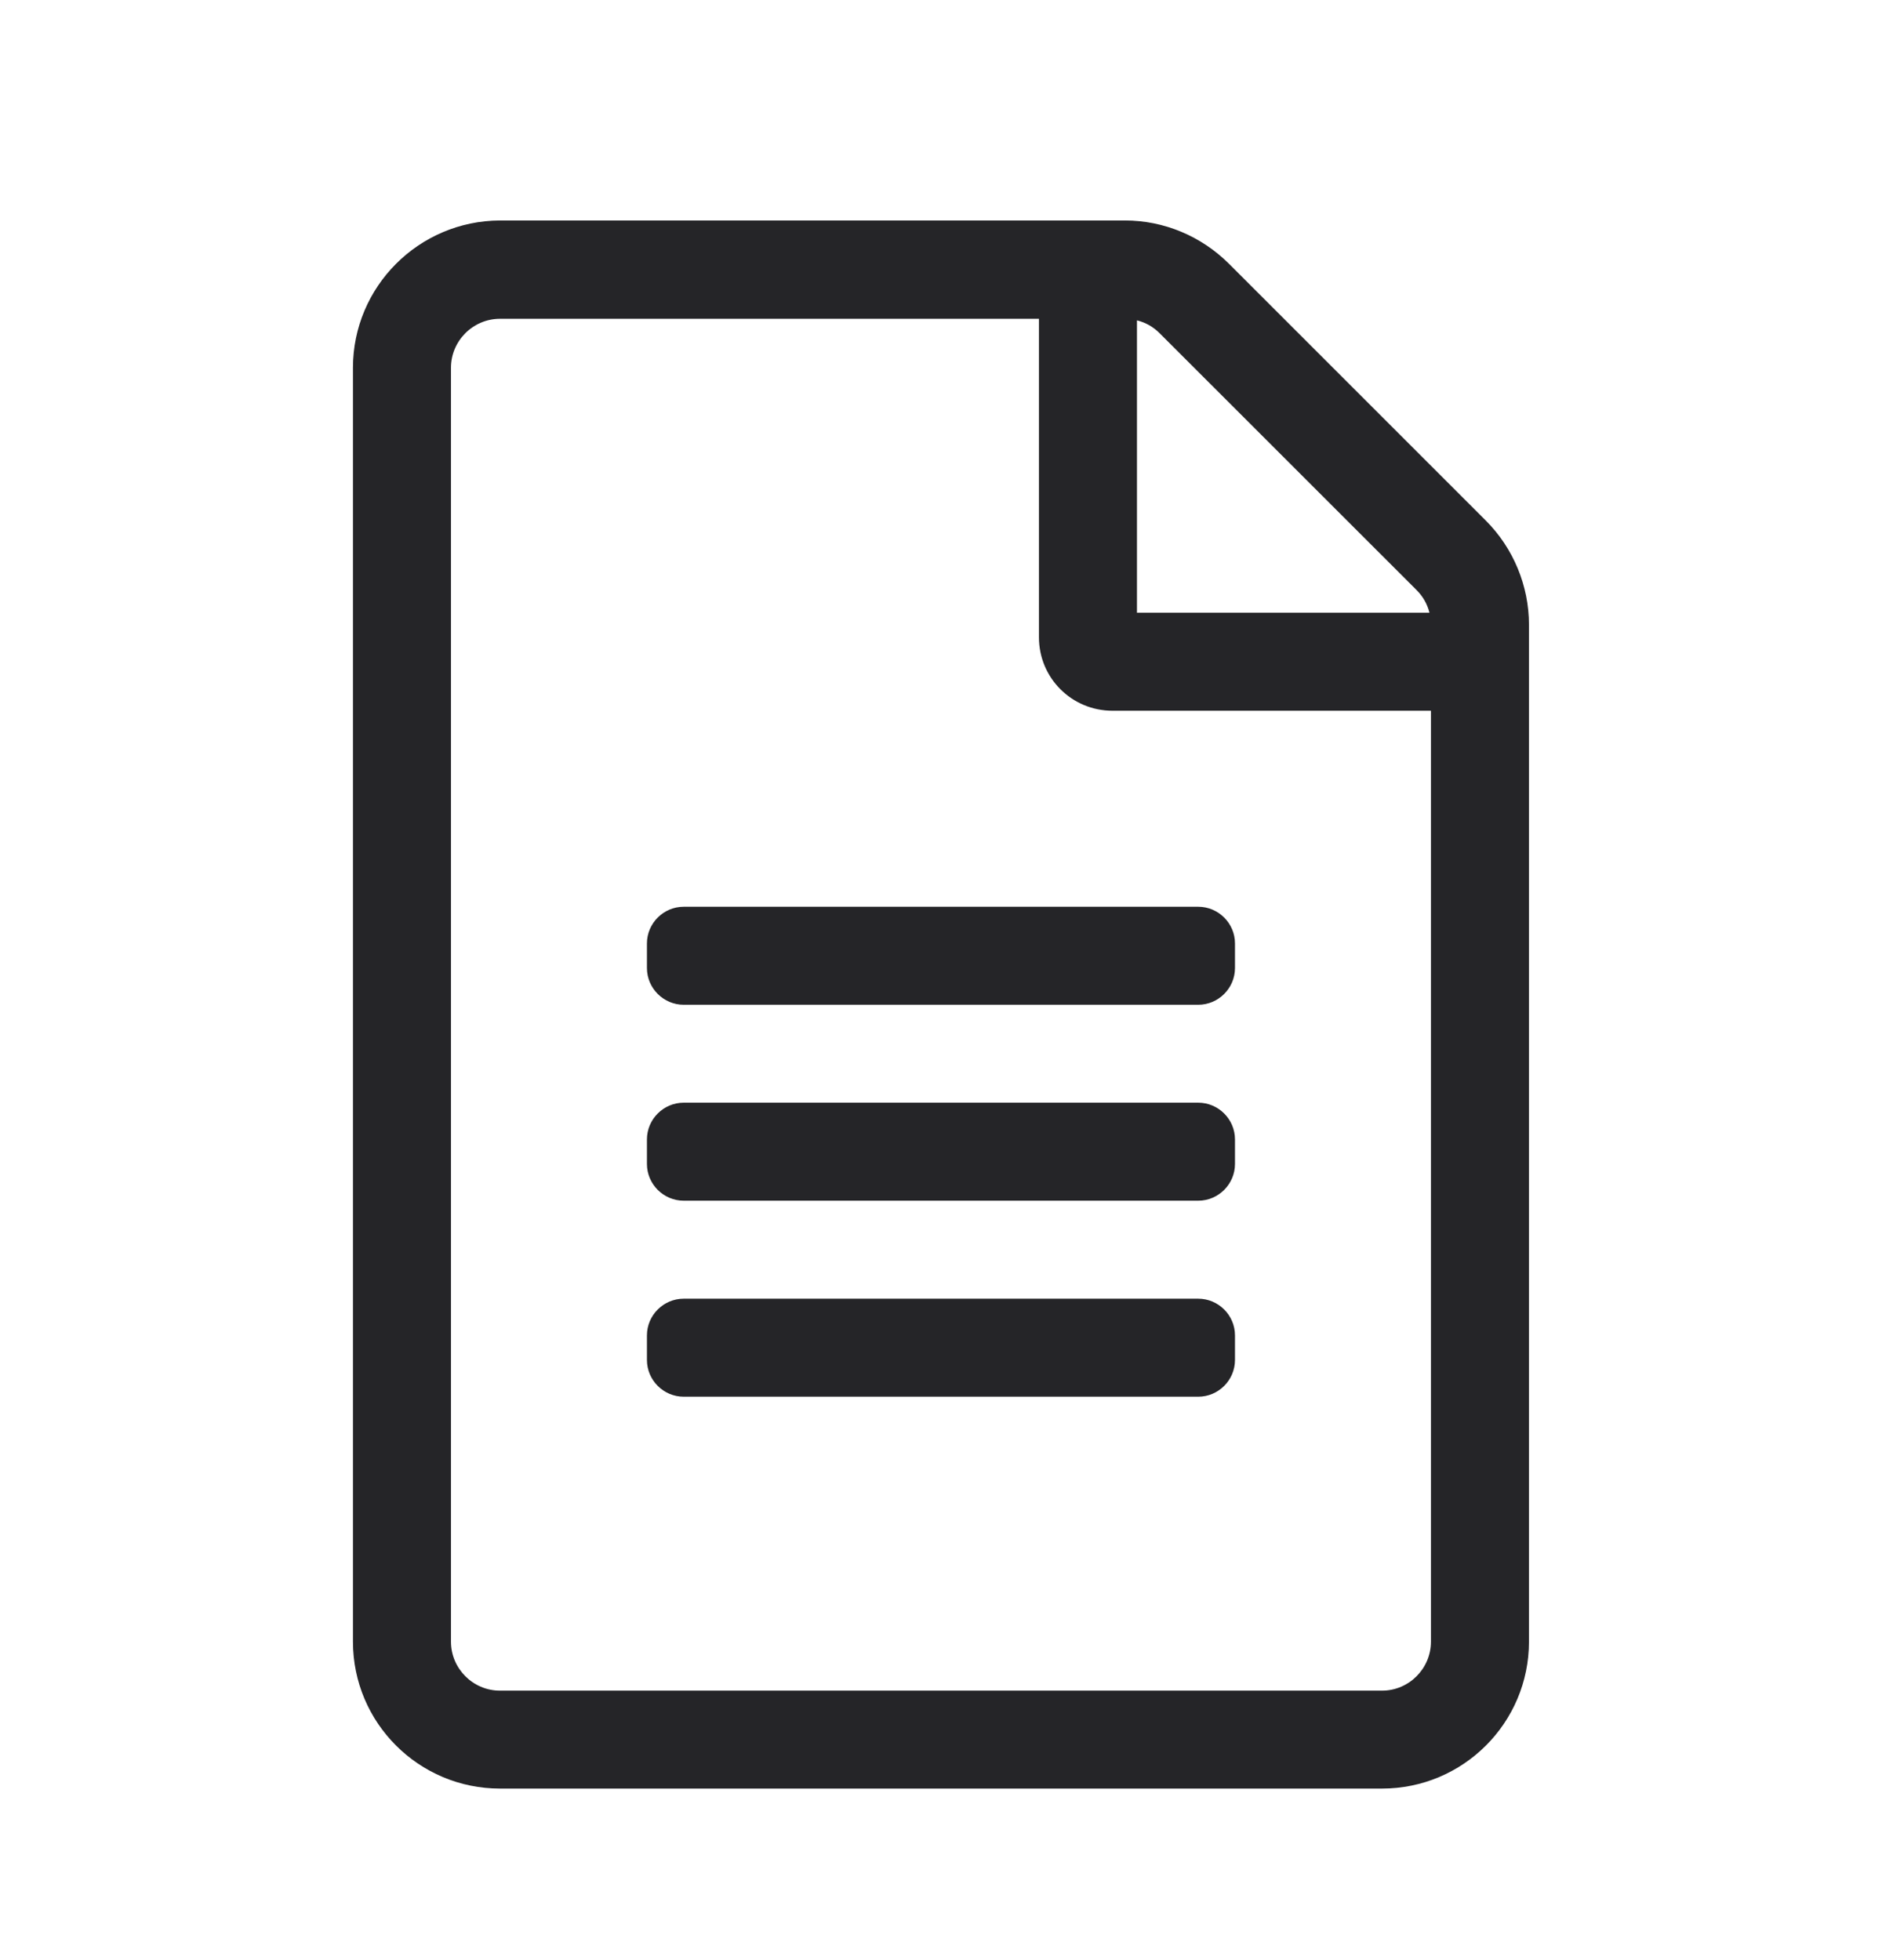 <svg width="24" height="25" viewBox="0 0 24 25" fill="none" xmlns="http://www.w3.org/2000/svg">
<path d="M18.948 6.64L15.671 3.363C15.319 3.012 14.843 2.812 14.347 2.812H6.376C5.341 2.816 4.501 3.656 4.501 4.691V20.938C4.501 21.973 5.341 22.812 6.376 22.812H17.624C18.659 22.812 19.498 21.973 19.498 20.938V7.968C19.498 7.472 19.299 6.991 18.948 6.64ZM18.065 7.526C18.147 7.608 18.202 7.706 18.229 7.815H14.499V4.086C14.609 4.113 14.706 4.168 14.788 4.25L18.065 7.526ZM17.624 21.563H6.376C6.032 21.563 5.751 21.282 5.751 20.938V4.691C5.751 4.347 6.032 4.066 6.376 4.066H13.249V8.128C13.249 8.647 13.667 9.065 14.187 9.065H18.248V20.938C18.248 21.282 17.967 21.563 17.624 21.563ZM15.749 12.033V12.346C15.749 12.604 15.538 12.815 15.28 12.815H8.719C8.461 12.815 8.25 12.604 8.25 12.346V12.033C8.25 11.776 8.461 11.565 8.719 11.565H15.28C15.538 11.565 15.749 11.776 15.749 12.033ZM15.749 14.533V14.845C15.749 15.103 15.538 15.314 15.28 15.314H8.719C8.461 15.314 8.25 15.103 8.25 14.845V14.533C8.25 14.275 8.461 14.064 8.719 14.064H15.28C15.538 14.064 15.749 14.275 15.749 14.533ZM15.749 17.032V17.345C15.749 17.603 15.538 17.814 15.28 17.814H8.719C8.461 17.814 8.25 17.603 8.25 17.345V17.032C8.25 16.775 8.461 16.564 8.719 16.564H15.28C15.538 16.564 15.749 16.775 15.749 17.032Z" fill="#252528"/>
</svg>
